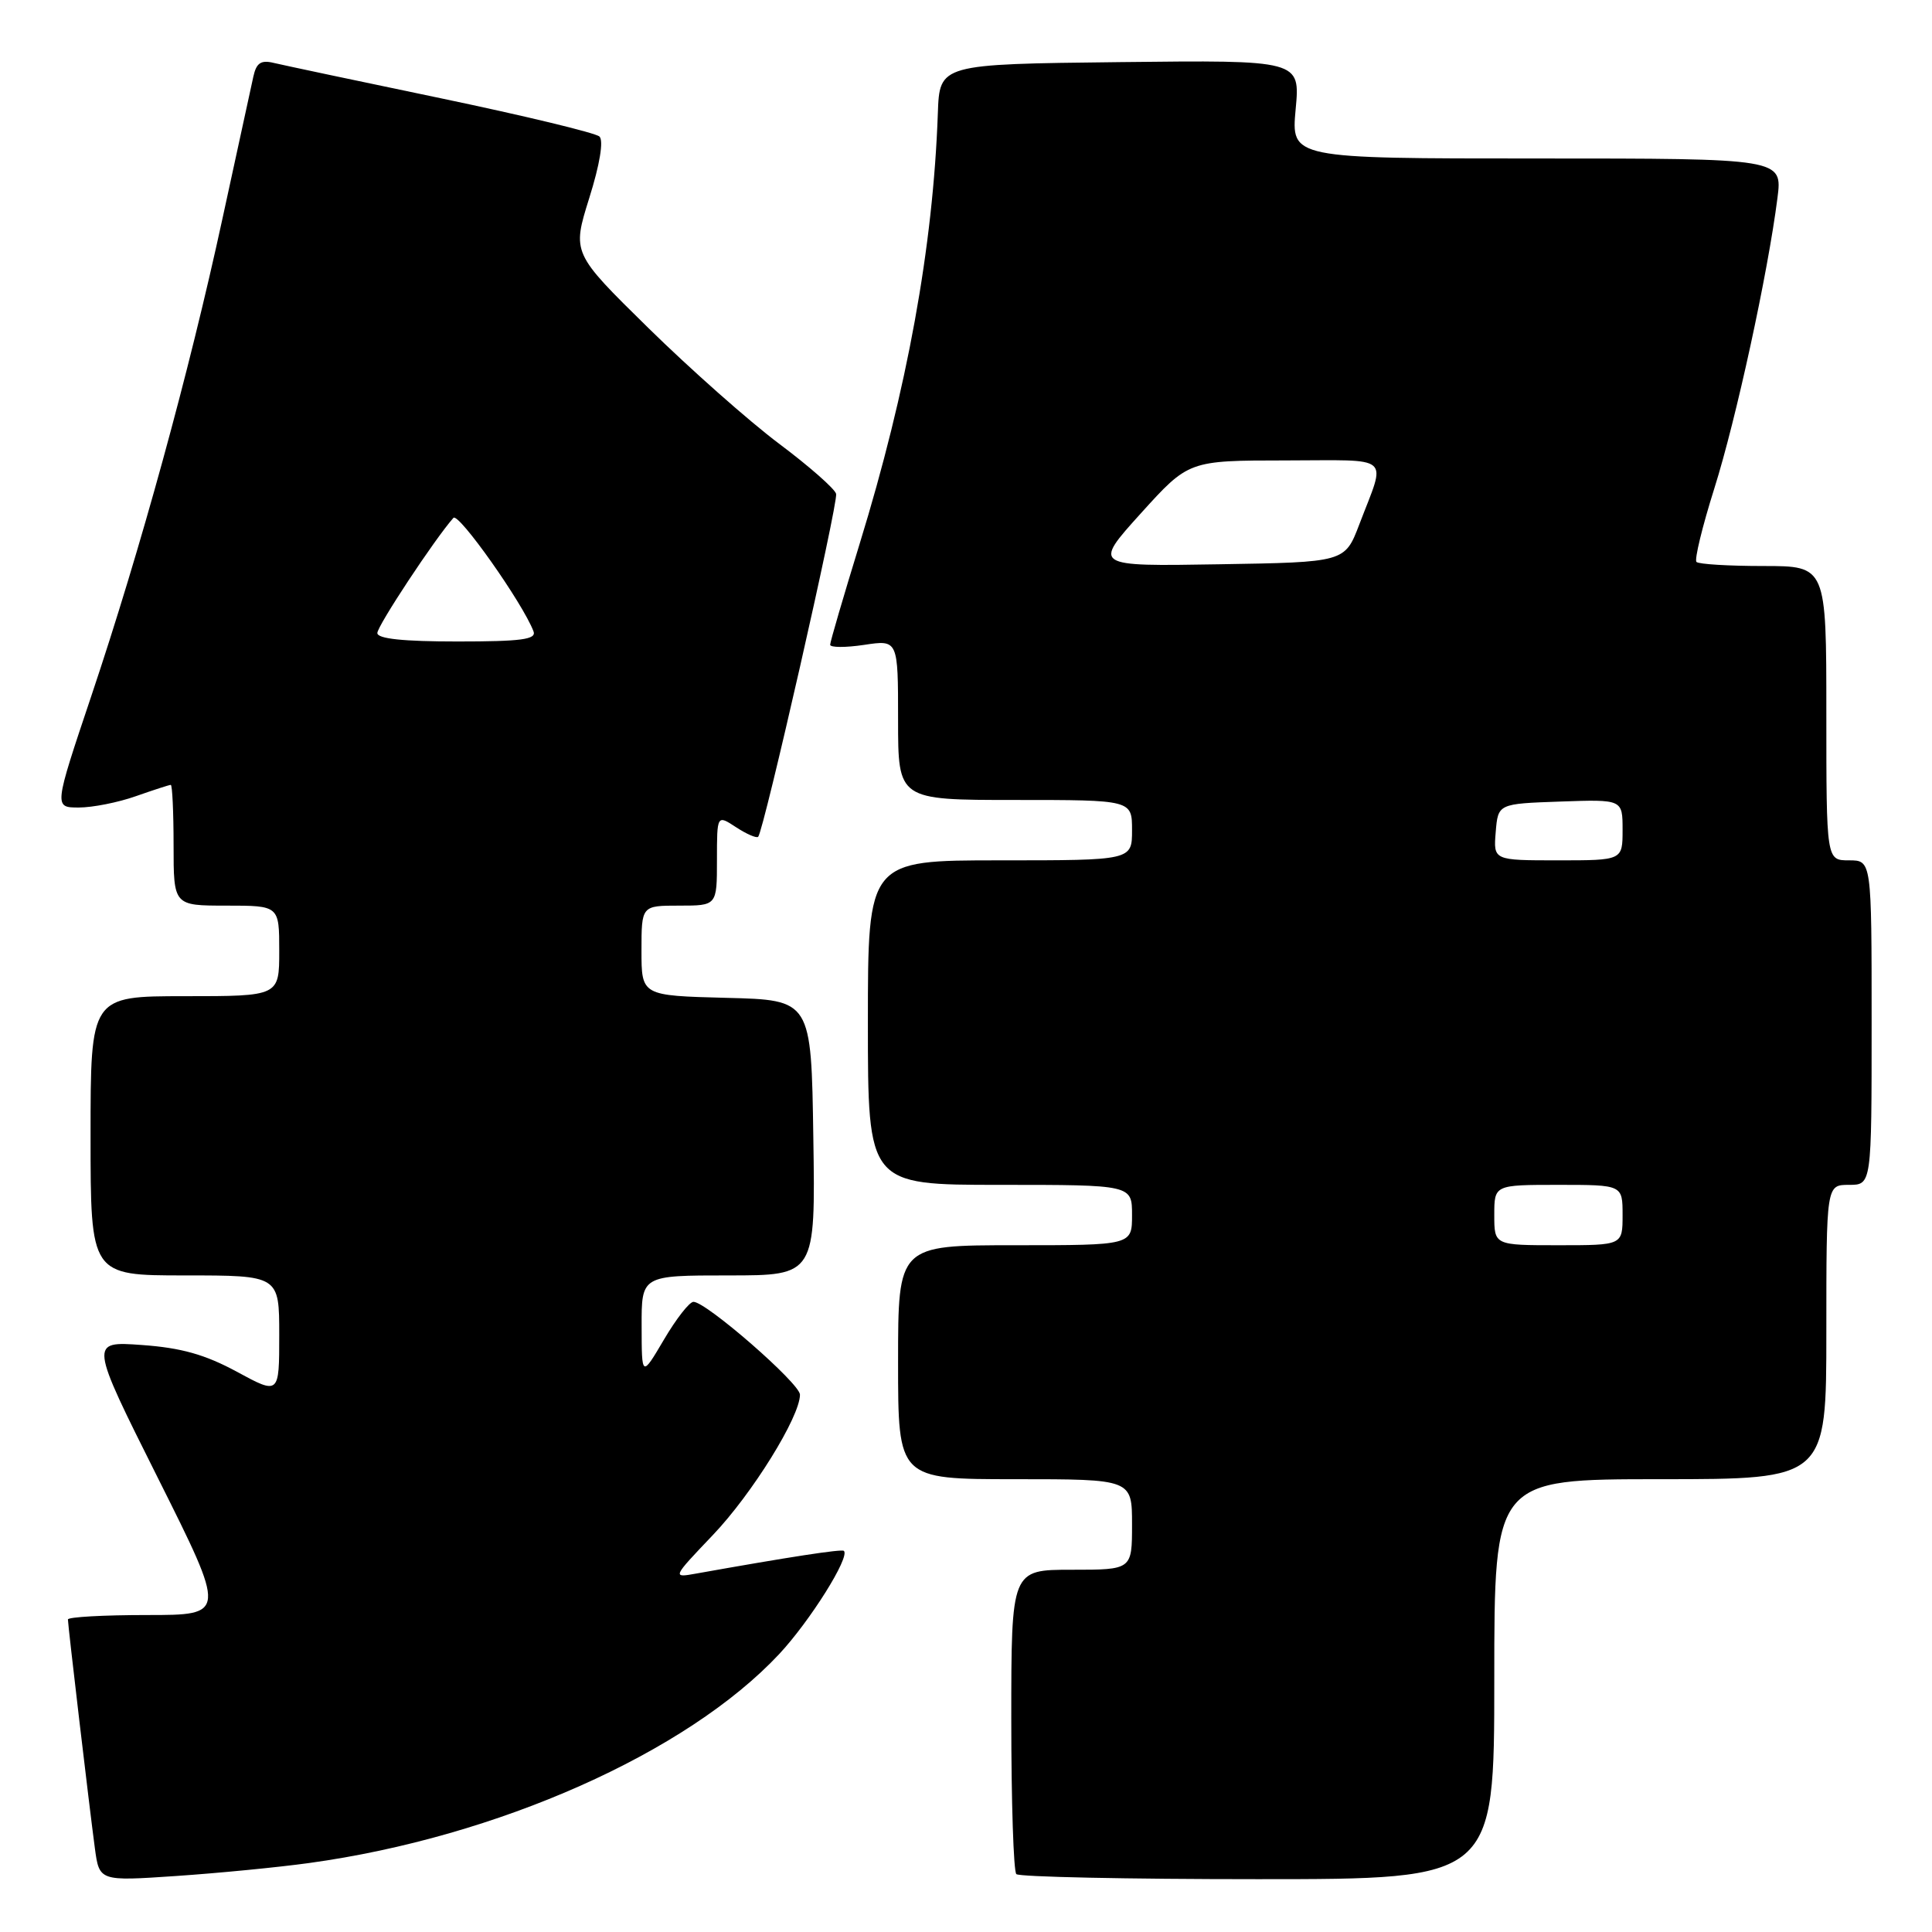 <?xml version="1.0" encoding="UTF-8" standalone="no"?>
<!DOCTYPE svg PUBLIC "-//W3C//DTD SVG 1.1//EN" "http://www.w3.org/Graphics/SVG/1.1/DTD/svg11.dtd" >
<svg xmlns="http://www.w3.org/2000/svg" xmlns:xlink="http://www.w3.org/1999/xlink" version="1.1" viewBox="0 0 256 256">
 <g >
 <path fill="currentColor"
d=" M 40.96 246.86 C 65.89 243.43 90.99 232.27 103.24 219.18 C 107.32 214.81 112.66 206.31 111.82 205.50 C 111.54 205.23 104.55 206.31 92.28 208.50 C 89.05 209.08 89.05 209.08 94.45 203.41 C 99.66 197.95 106.00 187.73 106.00 184.80 C 106.00 183.32 93.58 172.50 91.89 172.50 C 91.35 172.50 89.60 174.75 87.98 177.50 C 85.03 182.50 85.03 182.50 85.02 175.75 C 85.00 169.00 85.00 169.00 96.52 169.00 C 108.05 169.00 108.05 169.00 107.77 150.75 C 107.50 132.50 107.50 132.50 96.25 132.22 C 85.00 131.93 85.00 131.93 85.00 125.97 C 85.00 120.00 85.00 120.00 90.00 120.00 C 95.00 120.00 95.00 120.00 95.00 113.98 C 95.00 107.95 95.00 107.95 97.53 109.61 C 98.92 110.52 100.24 111.09 100.46 110.88 C 101.19 110.15 111.08 66.65 110.79 65.44 C 110.63 64.78 107.23 61.79 103.24 58.80 C 99.24 55.80 91.44 48.89 85.89 43.44 C 75.80 33.53 75.80 33.53 78.08 26.24 C 79.48 21.79 80.00 18.62 79.43 18.09 C 78.92 17.61 69.50 15.34 58.50 13.04 C 47.50 10.75 37.51 8.63 36.29 8.34 C 34.58 7.92 33.97 8.33 33.57 10.15 C 33.28 11.44 31.44 19.93 29.47 29.00 C 25.05 49.40 18.60 72.86 12.09 92.25 C 7.14 107.00 7.14 107.00 10.45 107.00 C 12.26 107.00 15.66 106.33 18.00 105.50 C 20.34 104.68 22.42 104.00 22.63 104.00 C 22.83 104.00 23.00 107.60 23.00 112.00 C 23.00 120.00 23.00 120.00 30.00 120.00 C 37.00 120.00 37.00 120.00 37.00 126.00 C 37.00 132.00 37.00 132.00 24.50 132.00 C 12.00 132.00 12.00 132.00 12.00 150.50 C 12.00 169.00 12.00 169.00 24.50 169.00 C 37.00 169.00 37.00 169.00 37.00 176.90 C 37.00 184.81 37.00 184.81 31.38 181.76 C 27.17 179.48 24.00 178.59 18.80 178.22 C 11.85 177.72 11.85 177.72 20.93 195.86 C 30.01 214.00 30.01 214.00 19.51 214.00 C 13.73 214.00 9.00 214.26 9.00 214.59 C 9.00 215.36 11.82 239.28 12.57 244.89 C 13.16 249.27 13.16 249.27 23.33 248.58 C 28.92 248.20 36.85 247.43 40.96 246.86 Z  M 198.00 222.50 C 198.00 196.00 198.00 196.00 220.00 196.00 C 242.00 196.00 242.00 196.00 242.00 176.50 C 242.00 157.00 242.00 157.00 245.00 157.00 C 248.00 157.00 248.00 157.00 248.00 135.50 C 248.00 114.00 248.00 114.00 245.00 114.00 C 242.00 114.00 242.00 114.00 242.00 94.50 C 242.00 75.00 242.00 75.00 233.67 75.00 C 229.08 75.00 225.09 74.76 224.79 74.46 C 224.50 74.16 225.56 69.78 227.16 64.71 C 230.05 55.55 234.24 36.27 235.52 26.25 C 236.19 21.00 236.19 21.00 203.63 21.00 C 171.08 21.00 171.08 21.00 171.68 14.48 C 172.29 7.96 172.29 7.96 148.40 8.23 C 124.50 8.50 124.50 8.50 124.27 15.00 C 123.64 32.74 120.21 51.59 113.90 72.08 C 111.76 79.05 110.00 85.05 110.00 85.43 C 110.00 85.81 112.03 85.82 114.50 85.45 C 119.00 84.77 119.00 84.77 119.00 95.39 C 119.00 106.00 119.00 106.00 134.50 106.00 C 150.00 106.00 150.00 106.00 150.00 110.00 C 150.00 114.00 150.00 114.00 132.50 114.00 C 115.00 114.00 115.00 114.00 115.00 135.50 C 115.00 157.00 115.00 157.00 132.50 157.00 C 150.00 157.00 150.00 157.00 150.00 161.00 C 150.00 165.00 150.00 165.00 134.50 165.00 C 119.00 165.00 119.00 165.00 119.00 180.50 C 119.00 196.00 119.00 196.00 134.50 196.00 C 150.00 196.00 150.00 196.00 150.00 202.00 C 150.00 208.00 150.00 208.00 142.00 208.00 C 134.00 208.00 134.00 208.00 134.00 227.83 C 134.00 238.74 134.30 247.97 134.67 248.33 C 135.03 248.70 149.43 249.00 166.67 249.00 C 198.00 249.00 198.00 249.00 198.00 222.50 Z  M 50.00 83.88 C 50.00 82.93 57.60 71.42 60.08 68.62 C 60.75 67.86 69.26 79.90 70.69 83.65 C 71.11 84.73 69.11 85.00 60.61 85.00 C 53.43 85.00 50.00 84.64 50.00 83.88 Z  M 198.00 161.00 C 198.00 157.00 198.00 157.00 206.50 157.00 C 215.00 157.00 215.00 157.00 215.00 161.00 C 215.00 165.00 215.00 165.00 206.50 165.00 C 198.00 165.00 198.00 165.00 198.00 161.00 Z  M 198.19 110.25 C 198.50 106.50 198.50 106.50 206.75 106.21 C 215.00 105.92 215.00 105.92 215.00 109.96 C 215.00 114.00 215.00 114.00 206.44 114.00 C 197.88 114.00 197.88 114.00 198.19 110.25 Z  M 151.16 68.03 C 157.50 61.02 157.50 61.02 170.32 61.01 C 184.73 61.00 183.69 60.09 180.11 69.50 C 178.20 74.50 178.20 74.50 161.51 74.77 C 144.82 75.05 144.82 75.05 151.16 68.03 Z "/>
</g>
</svg>